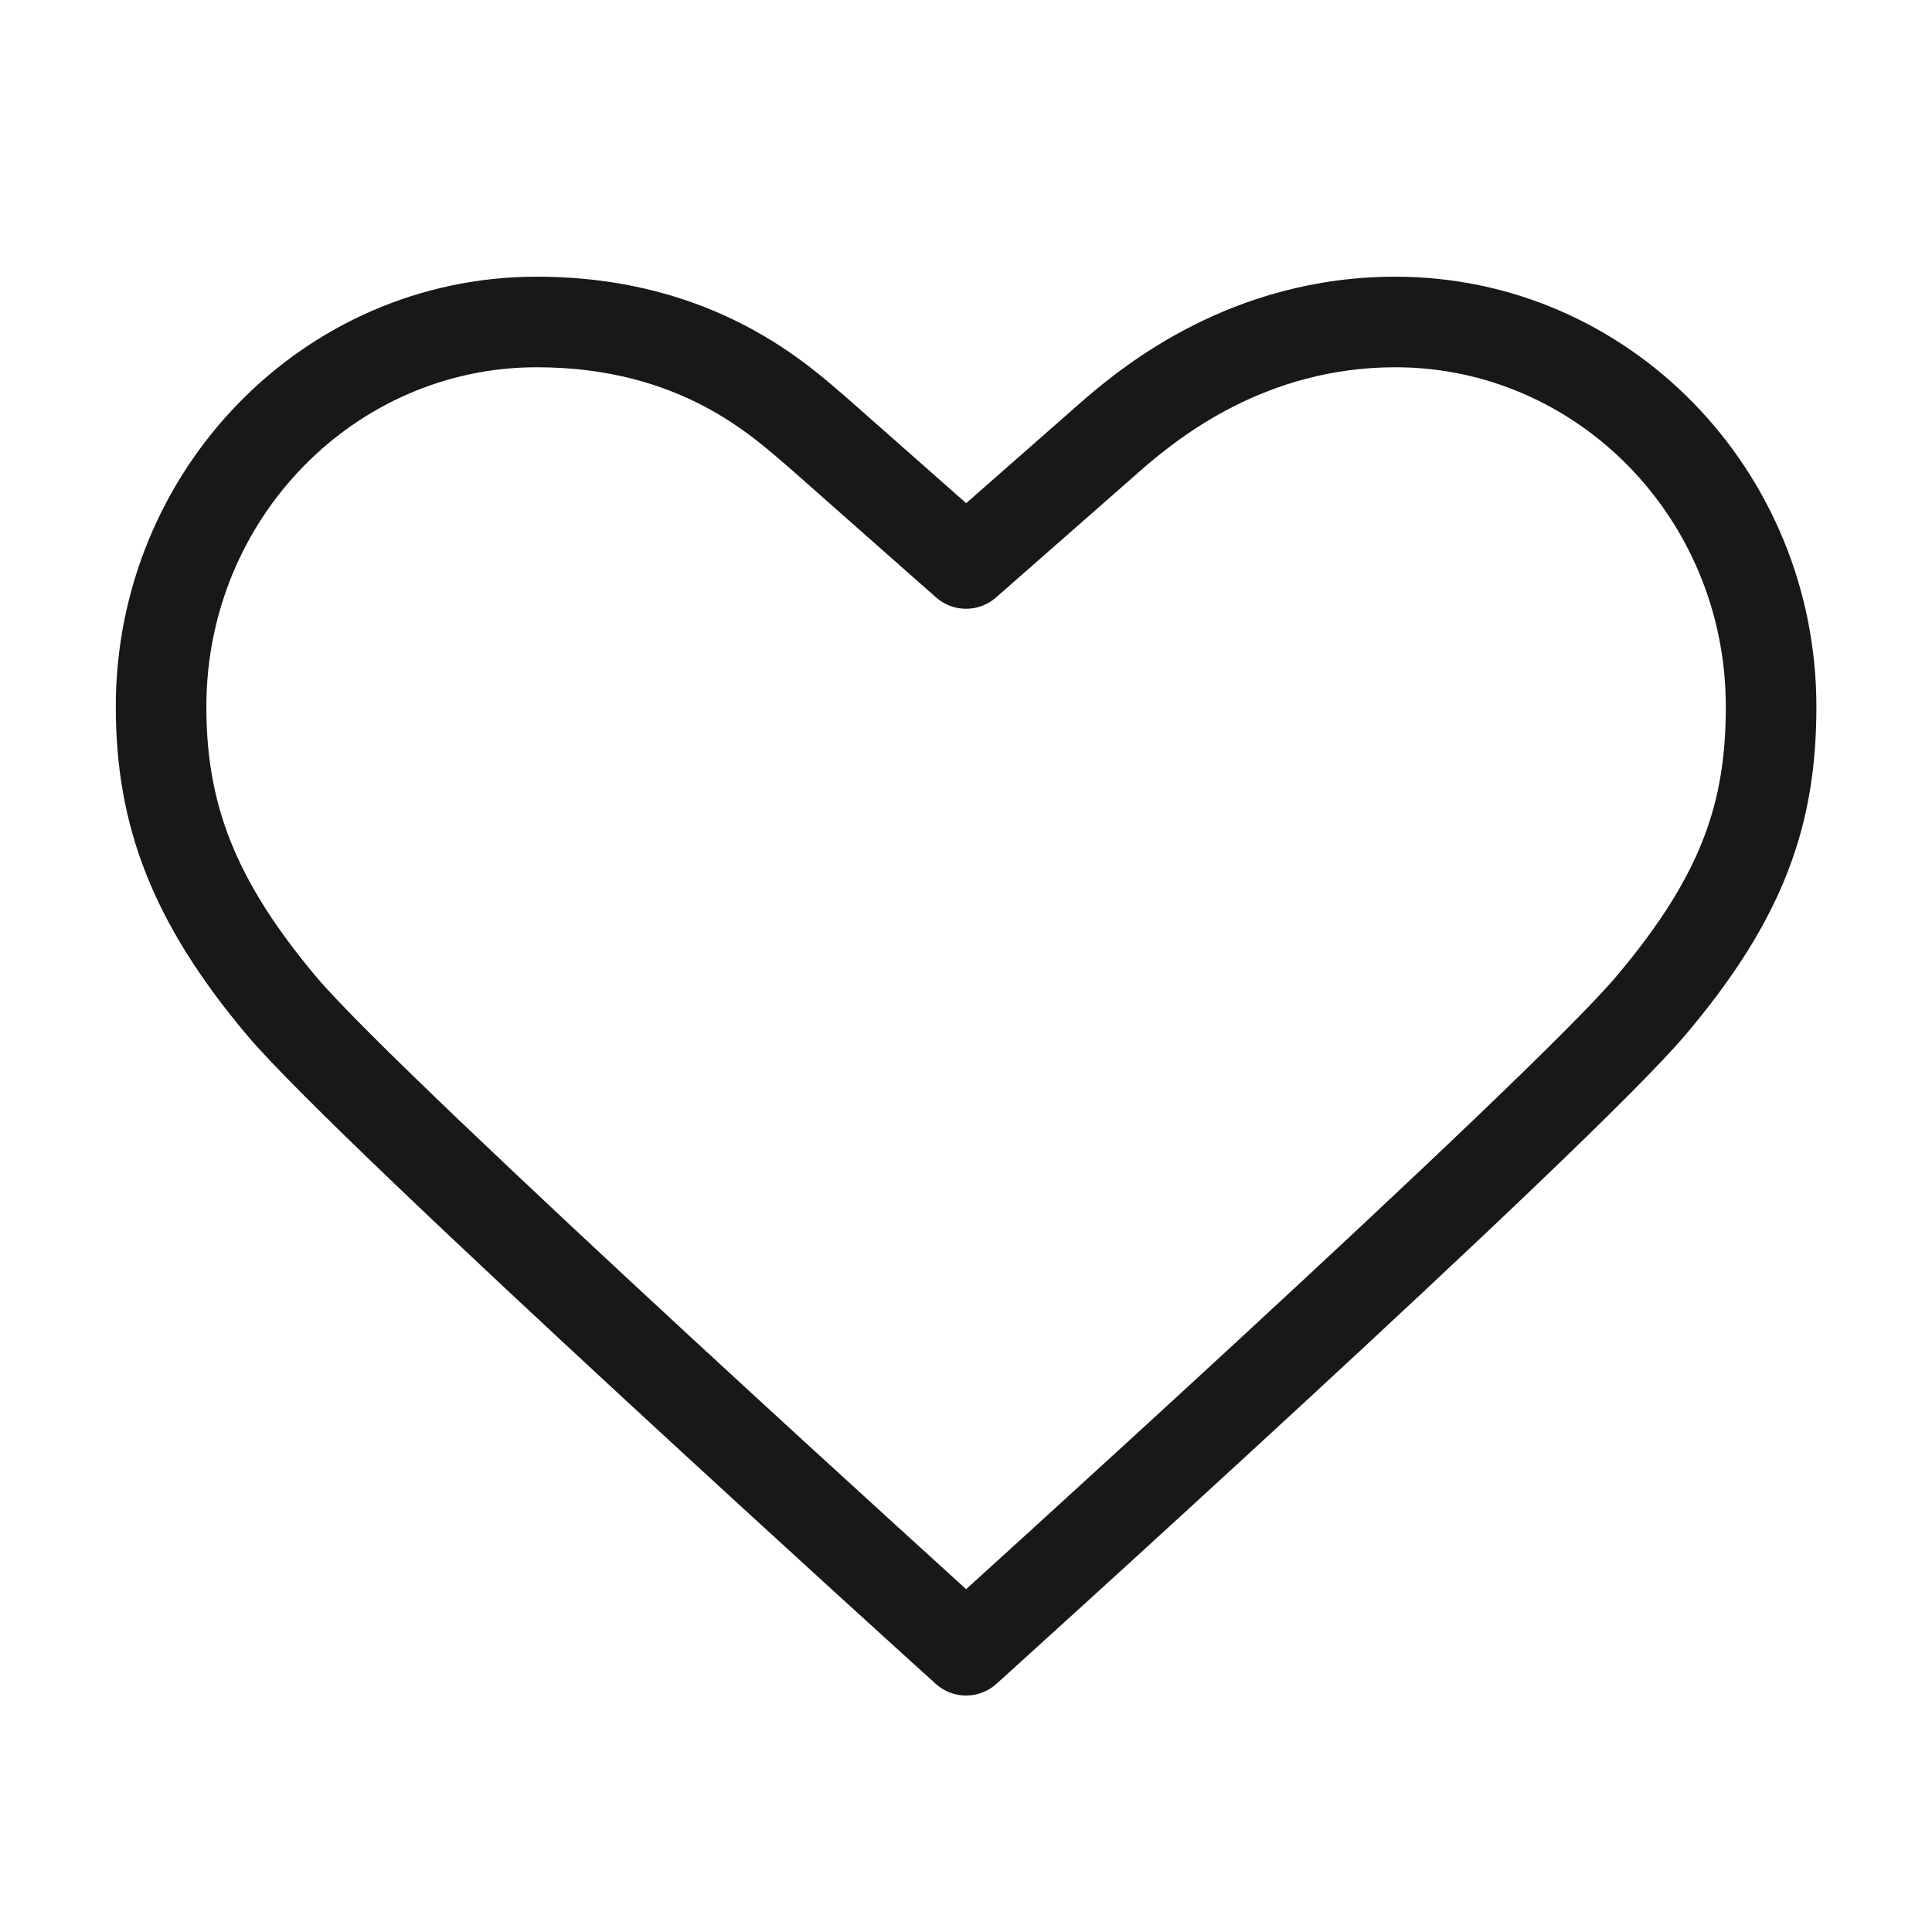 <svg width="32" height="32" viewBox="0 0 32 32" fill="none" xmlns="http://www.w3.org/2000/svg">
<path d="M18.483 7.154L17.999 6.581L17.994 6.586L17.988 6.59L18.483 7.154ZM13.533 7.154L14.029 6.592L14.023 6.586L14.017 6.581L13.533 7.154ZM16.001 9.333L15.505 9.896C15.788 10.145 16.212 10.146 16.496 9.897L16.001 9.333ZM16.001 27.333L15.498 27.89C15.784 28.148 16.218 28.148 16.504 27.89L16.001 27.333ZM23.112 5.333V6.083C26.118 6.083 28.585 8.584 28.585 11.706H29.335H30.085C30.085 7.789 26.98 4.583 23.112 4.583V5.333ZM2.668 11.706H3.418C3.418 8.584 5.885 6.083 8.89 6.083V5.333V4.583C5.023 4.583 1.918 7.789 1.918 11.706H2.668ZM18.483 7.154L18.967 7.727C19.52 7.26 20.95 6.083 23.112 6.083V5.333V4.583C20.386 4.583 18.601 6.073 17.999 6.581L18.483 7.154ZM8.89 5.333V6.083C11.283 6.083 12.481 7.247 13.049 7.727L13.533 7.154L14.017 6.581C13.431 6.086 11.867 4.583 8.89 4.583V5.333ZM13.533 7.154L13.037 7.716L15.505 9.896L16.001 9.333L16.498 8.771L14.029 6.592L13.533 7.154ZM16.001 9.333L16.496 9.897L18.978 7.718L18.483 7.154L17.988 6.59L15.507 8.77L16.001 9.333ZM29.335 11.706H28.585C28.585 12.505 28.483 13.191 28.218 13.88C27.951 14.574 27.503 15.308 26.763 16.182L27.335 16.667L27.907 17.152C28.722 16.191 29.274 15.313 29.618 14.419C29.964 13.52 30.085 12.643 30.085 11.706H29.335ZM27.335 16.667L26.763 16.182C26.023 17.054 23.236 19.68 20.576 22.137C19.258 23.354 17.989 24.514 17.049 25.37C16.578 25.798 16.191 26.15 15.921 26.395C15.786 26.517 15.68 26.613 15.608 26.677C15.572 26.71 15.545 26.735 15.526 26.752C15.517 26.76 15.51 26.766 15.506 26.77C15.503 26.773 15.502 26.774 15.5 26.775C15.5 26.776 15.499 26.776 15.499 26.776C15.499 26.776 15.499 26.777 15.499 26.777C15.499 26.777 15.499 26.777 16.001 27.333C16.504 27.89 16.504 27.89 16.504 27.89C16.504 27.89 16.504 27.89 16.505 27.889C16.505 27.889 16.505 27.889 16.506 27.888C16.507 27.887 16.509 27.886 16.511 27.883C16.516 27.879 16.523 27.873 16.532 27.864C16.551 27.848 16.579 27.823 16.615 27.79C16.687 27.725 16.793 27.629 16.928 27.506C17.199 27.261 17.587 26.908 18.058 26.479C19 25.622 20.272 24.459 21.593 23.239C24.211 20.821 27.091 18.113 27.907 17.152L27.335 16.667ZM4.668 16.667L5.242 16.184C3.87 14.553 3.418 13.284 3.418 11.706H2.668H1.918C1.918 13.694 2.534 15.295 4.094 17.149L4.668 16.667ZM16.001 27.333C16.504 26.777 16.504 26.777 16.504 26.777C16.504 26.777 16.504 26.777 16.504 26.777C16.504 26.776 16.503 26.776 16.503 26.776C16.501 26.774 16.5 26.773 16.497 26.771C16.493 26.766 16.486 26.76 16.476 26.752C16.458 26.735 16.43 26.71 16.394 26.677C16.321 26.611 16.215 26.515 16.078 26.391C15.806 26.144 15.415 25.789 14.942 25.357C13.995 24.494 12.717 23.326 11.393 22.103C8.72 19.633 5.936 17.009 5.242 16.184L4.668 16.667L4.094 17.149C4.866 18.067 7.748 20.776 10.375 23.204C11.702 24.43 12.983 25.602 13.931 26.466C14.406 26.898 14.797 27.254 15.07 27.502C15.207 27.626 15.314 27.723 15.387 27.788C15.423 27.822 15.451 27.847 15.47 27.864C15.479 27.872 15.486 27.879 15.491 27.883C15.493 27.885 15.495 27.887 15.496 27.888C15.497 27.888 15.497 27.889 15.498 27.889C15.498 27.889 15.498 27.889 15.498 27.89C15.498 27.89 15.498 27.89 16.001 27.333Z" fill="#181817"/>
</svg>

